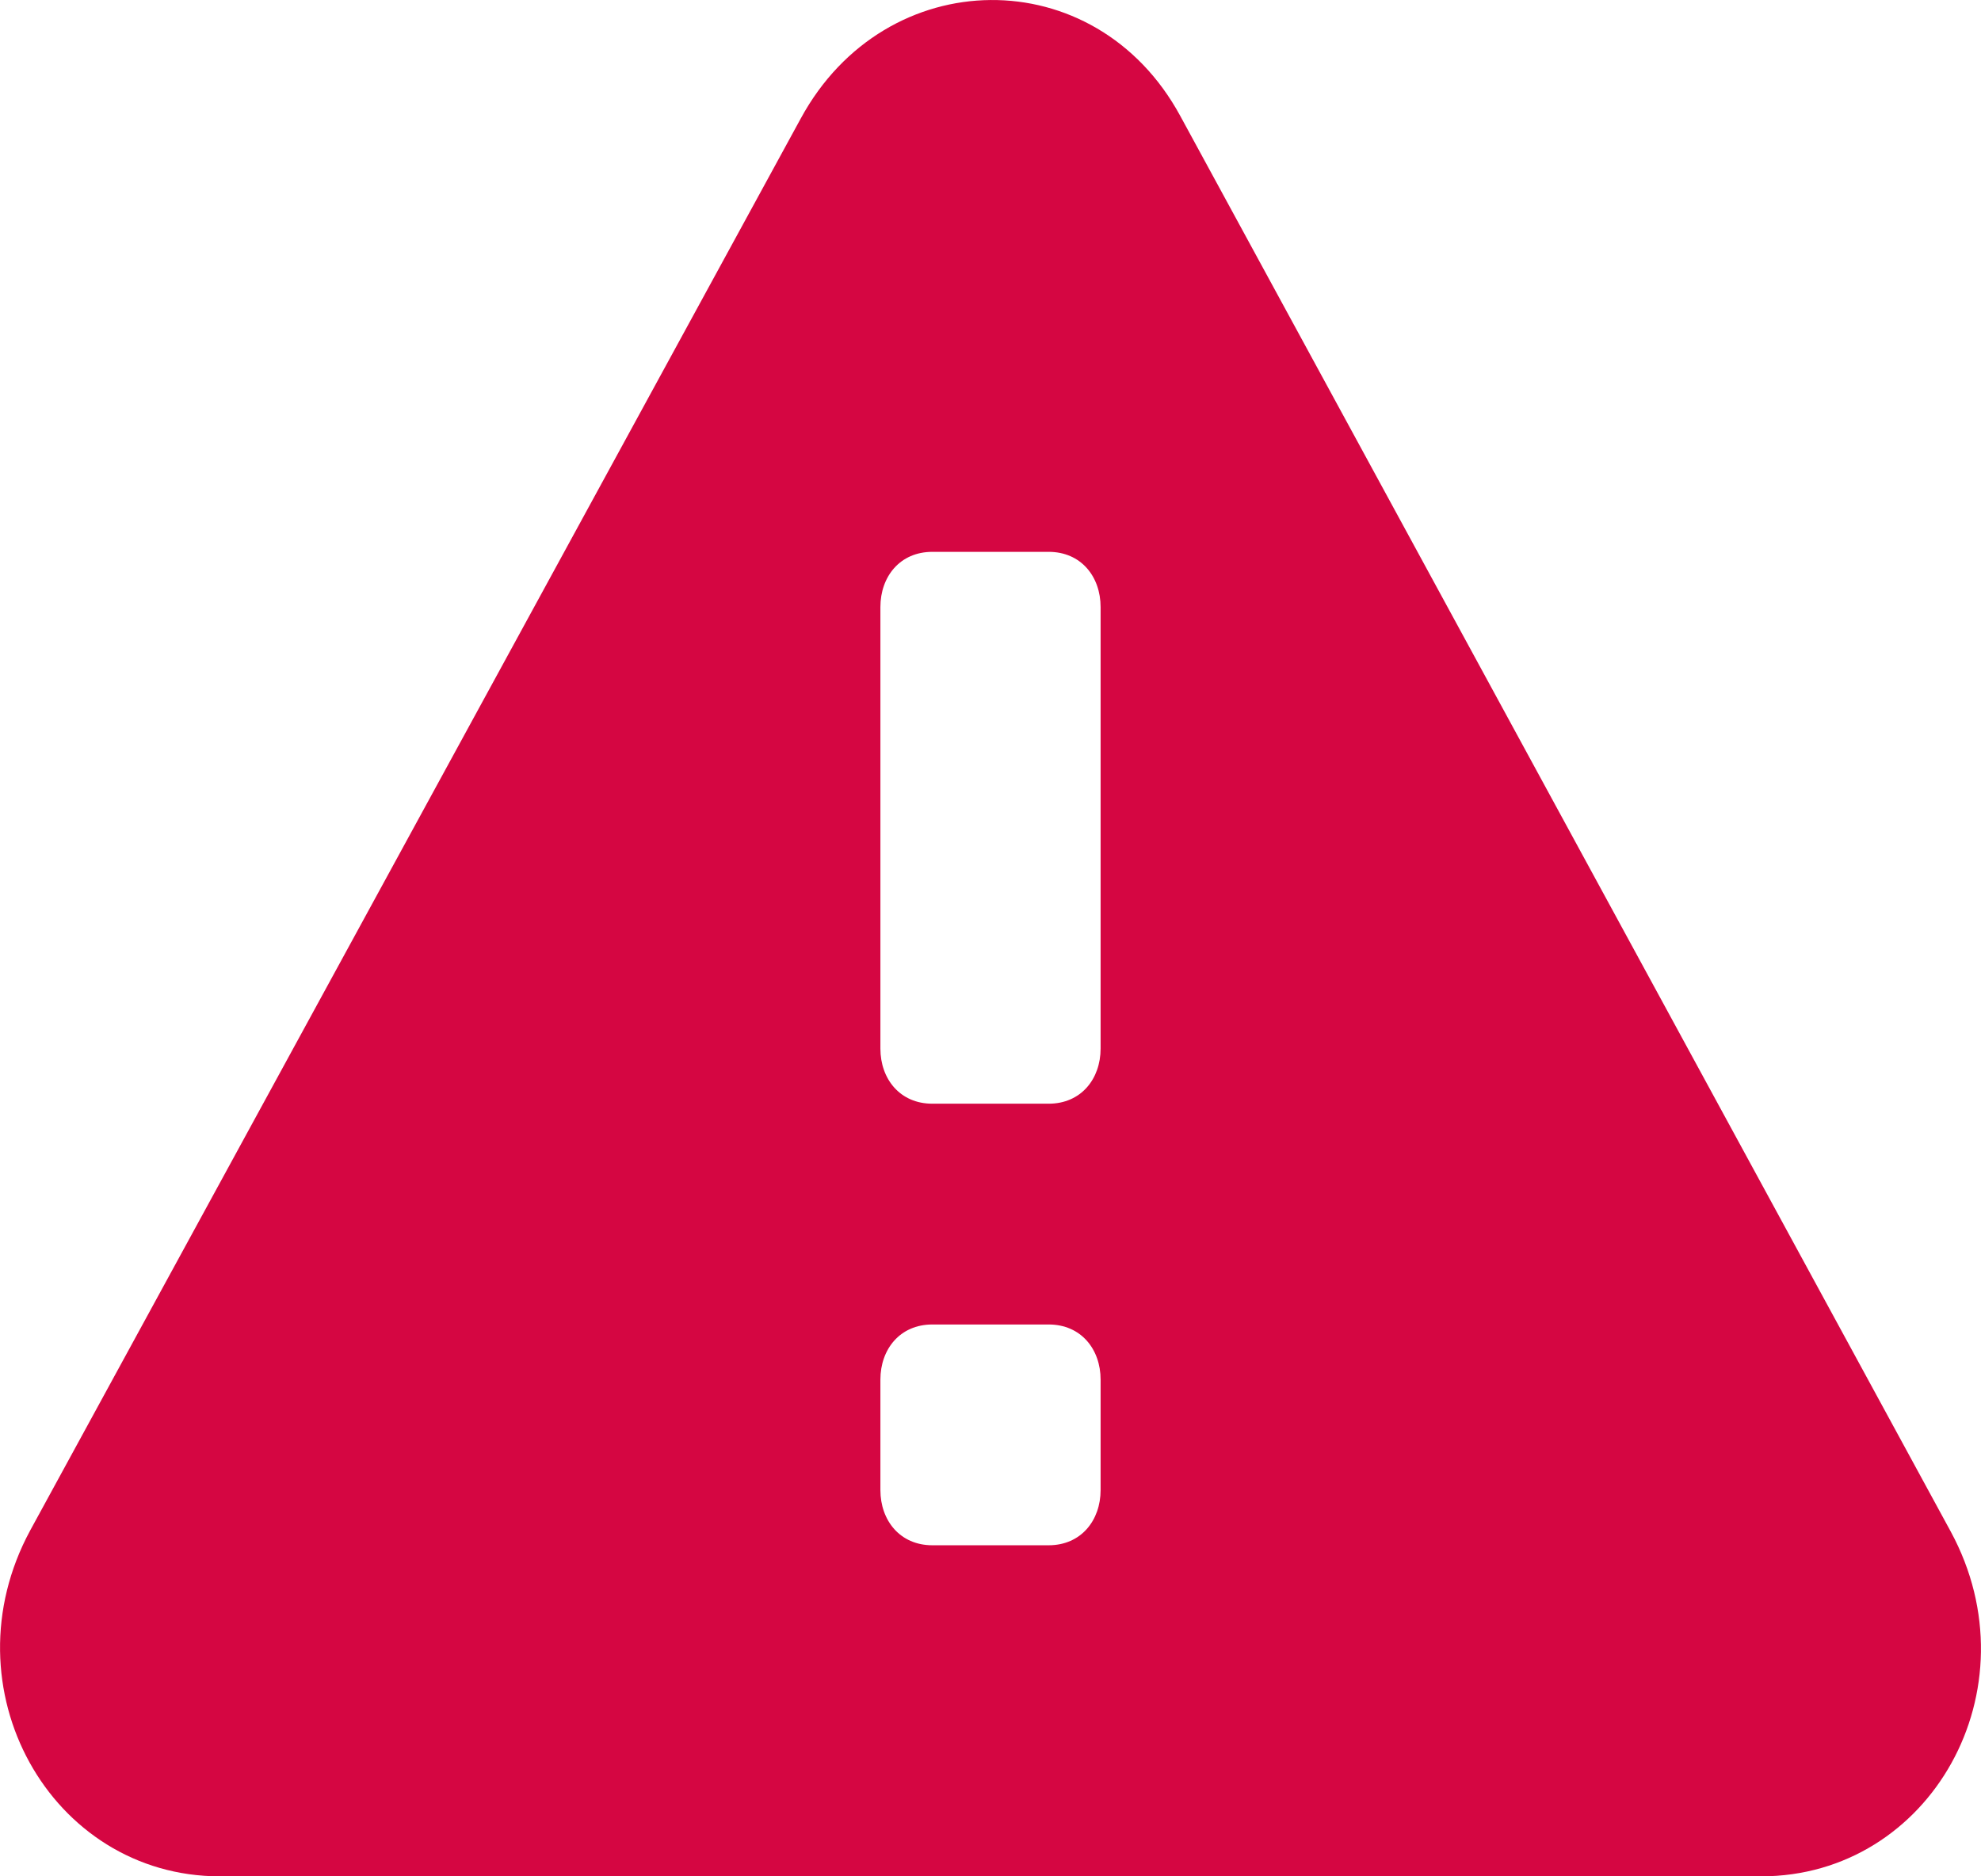<?xml version="1.0" encoding="UTF-8"?>
<svg width="19px" height="18px" viewBox="0 0 19 18" version="1.1" xmlns="http://www.w3.org/2000/svg" xmlns:xlink="http://www.w3.org/1999/xlink">
    <!-- Generator: sketchtool 42 (36781) - http://www.bohemiancoding.com/sketch -->
    <title>CAF33441-1AFB-4B6E-9F71-7E59B90C41C8</title>
    <desc>Created with sketchtool.</desc>
    <defs></defs>
    <g id="Page-1" stroke="none" stroke-width="1" fill="none" fill-rule="evenodd">
        <g id="Control-Elements" transform="translate(-95, -615)" fill="#D50642">
            <g id="Form-I" transform="translate(71, 193)">
                <path d="M42.71,436.693 L35.32,423.112 C34.506,421.613 32.494,421.638 31.68,423.137 L24.29,436.681 C23.472,438.192 24.484,440 26.109,440 L40.891,440 C42.516,440 43.528,438.204 42.71,436.693 L42.71,436.693 Z M34.556,436.294 C34.556,436.586 34.368,436.824 34.058,436.824 L32.942,436.824 C32.632,436.824 32.444,436.586 32.444,436.294 L32.444,435.235 C32.444,434.943 32.632,434.706 32.942,434.706 L34.058,434.706 C34.368,434.706 34.556,434.943 34.556,435.235 L34.556,436.294 Z M34.556,432.059 C34.556,432.351 34.368,432.588 34.058,432.588 L32.942,432.588 C32.632,432.588 32.444,432.351 32.444,432.059 L32.444,427.824 C32.444,427.531 32.632,427.294 32.942,427.294 L34.058,427.294 C34.368,427.294 34.556,427.531 34.556,427.824 L34.556,432.059 Z" id="iconWarning"></path>
            </g>
        </g>
    </g>
</svg>